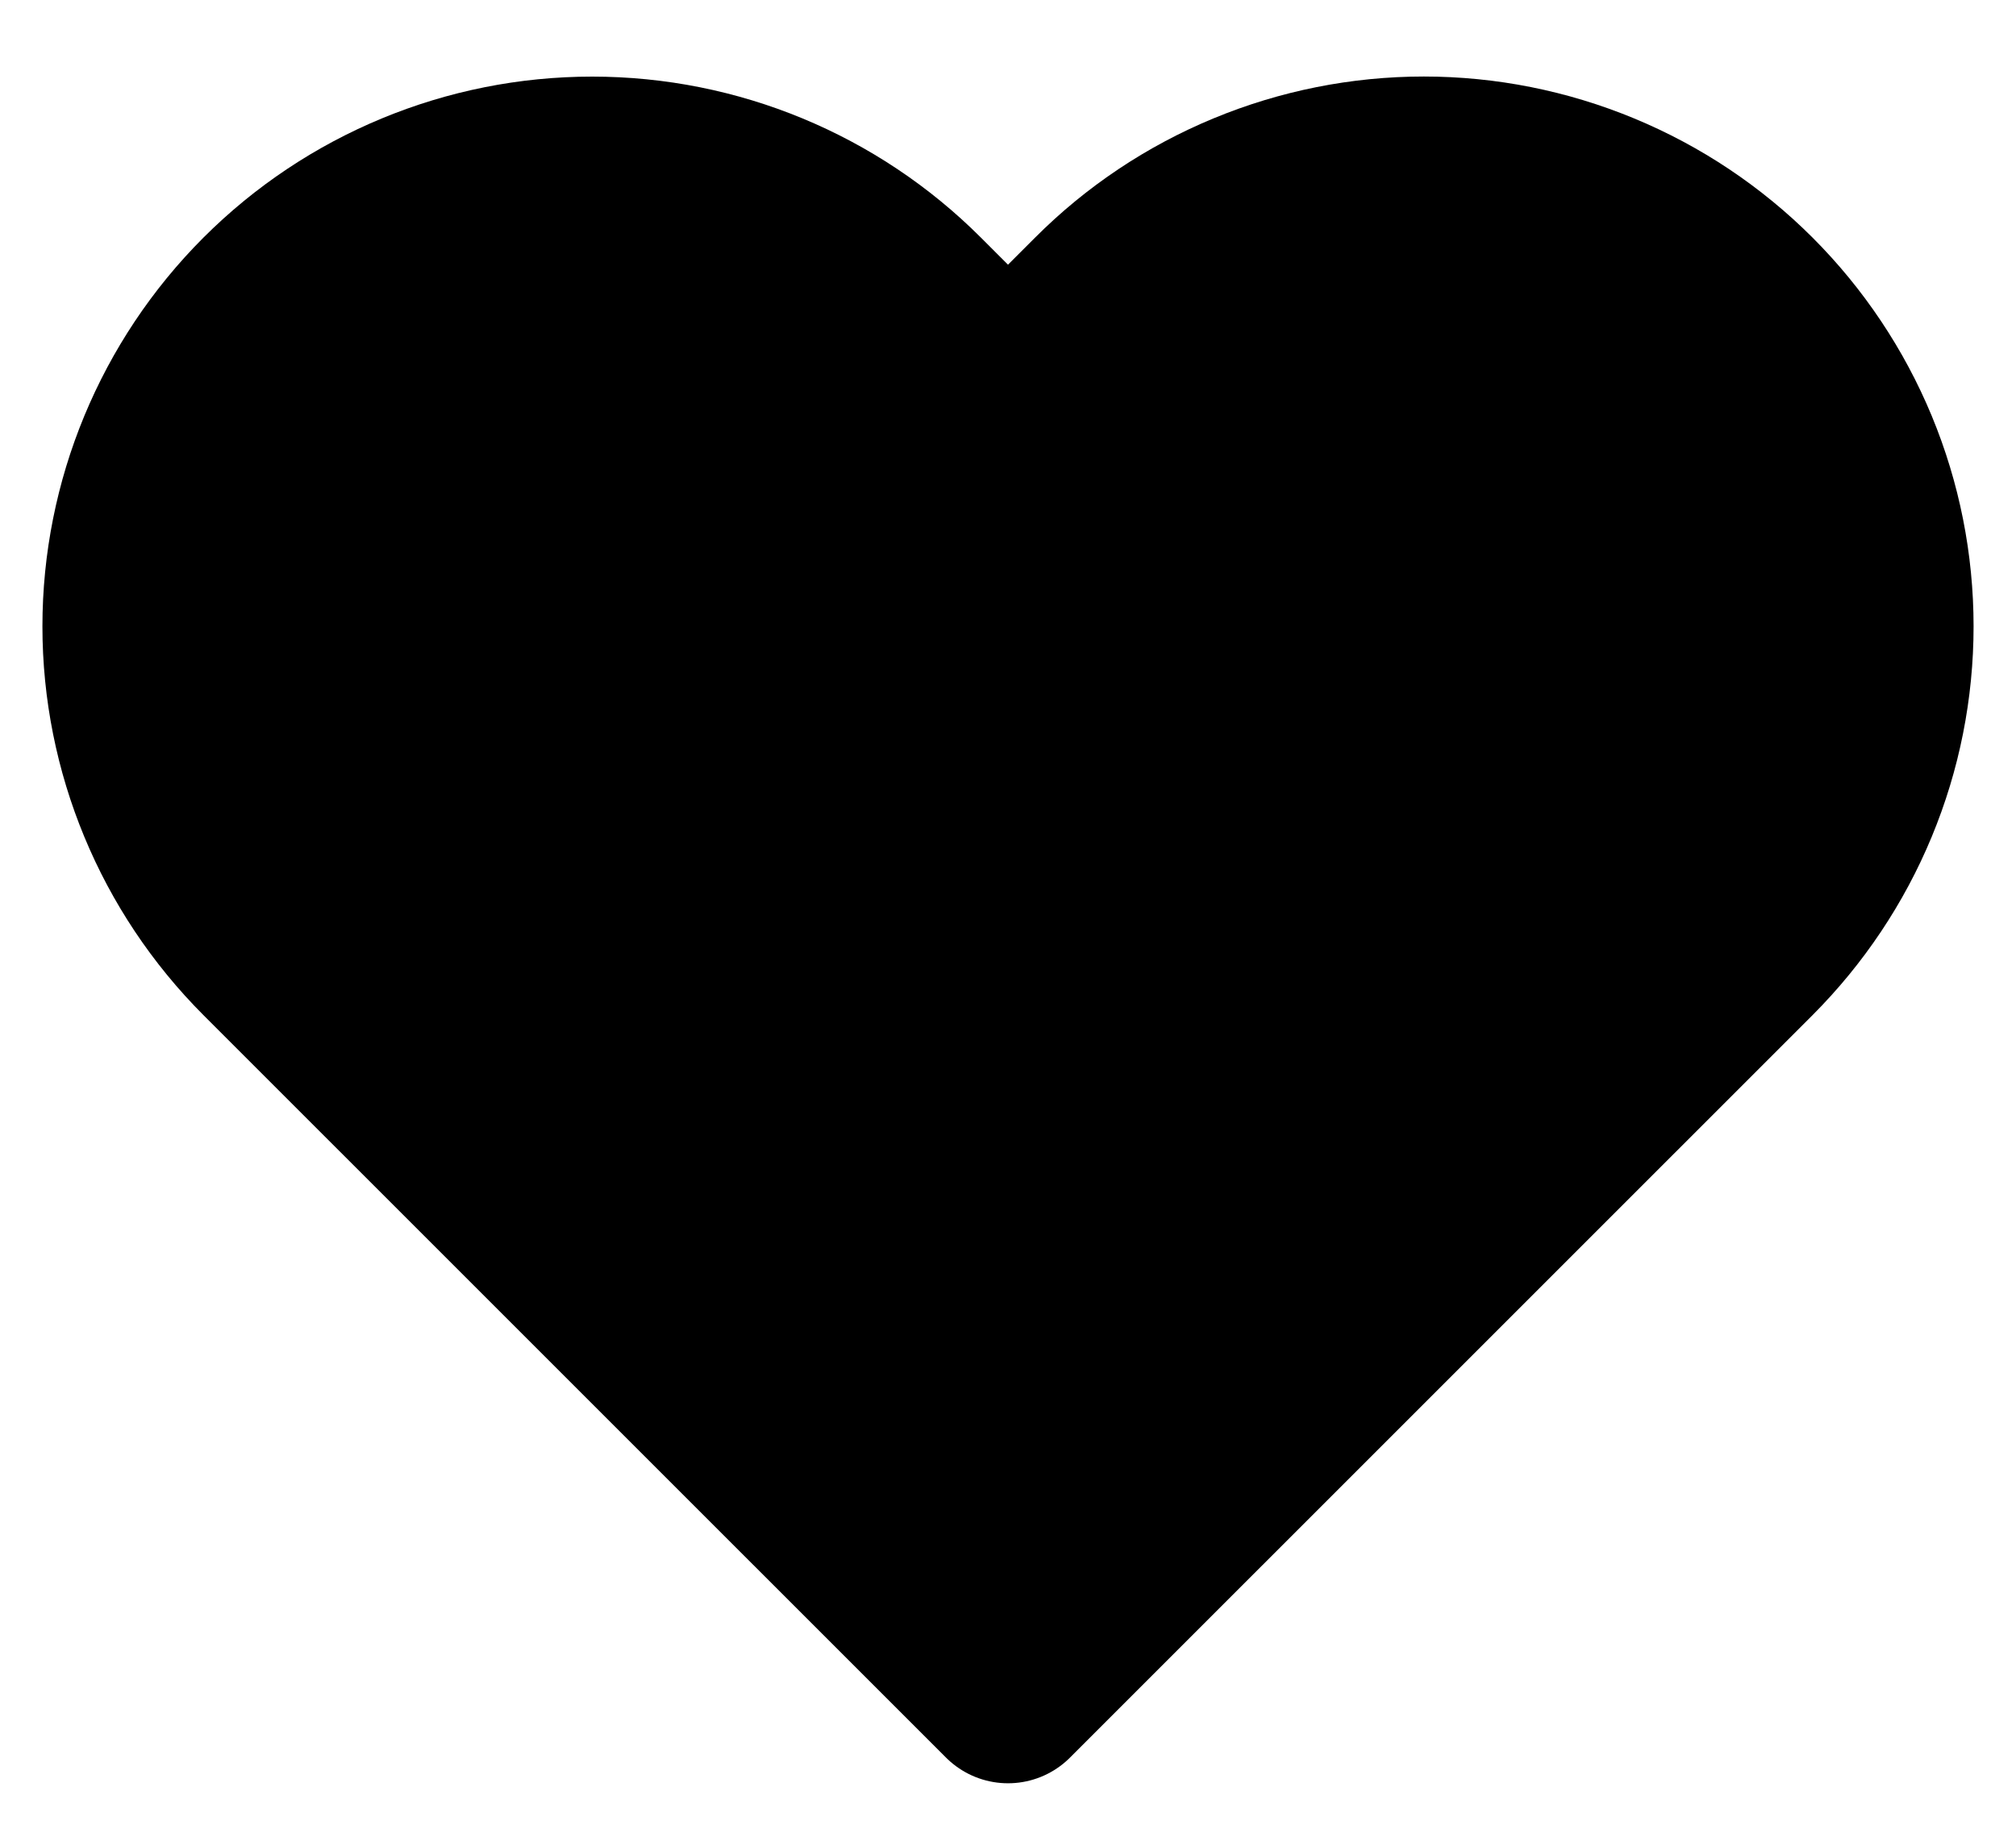 <svg width="23" height="21" viewBox="0 0 23 21" fill="current" xmlns="http://www.w3.org/2000/svg">
<path d="M19.972 3.418C19.482 2.928 18.901 2.54 18.261 2.275C17.622 2.01 16.936 1.873 16.244 1.873C15.551 1.873 14.866 2.01 14.226 2.275C13.586 2.54 13.005 2.928 12.516 3.418L11.5 4.434L10.484 3.418C9.495 2.429 8.155 1.874 6.756 1.874C5.358 1.874 4.017 2.429 3.028 3.418C2.04 4.407 1.484 5.748 1.484 7.146C1.484 8.544 2.04 9.885 3.028 10.874L4.044 11.89L11.5 19.345L18.956 11.89L19.972 10.874C20.461 10.384 20.85 9.803 21.115 9.163C21.38 8.524 21.516 7.838 21.516 7.146C21.516 6.453 21.38 5.768 21.115 5.128C20.85 4.489 20.461 3.907 19.972 3.418V3.418Z" stroke="current" stroke-width="2" stroke-linecap="round" stroke-linejoin="round"/>
</svg>
